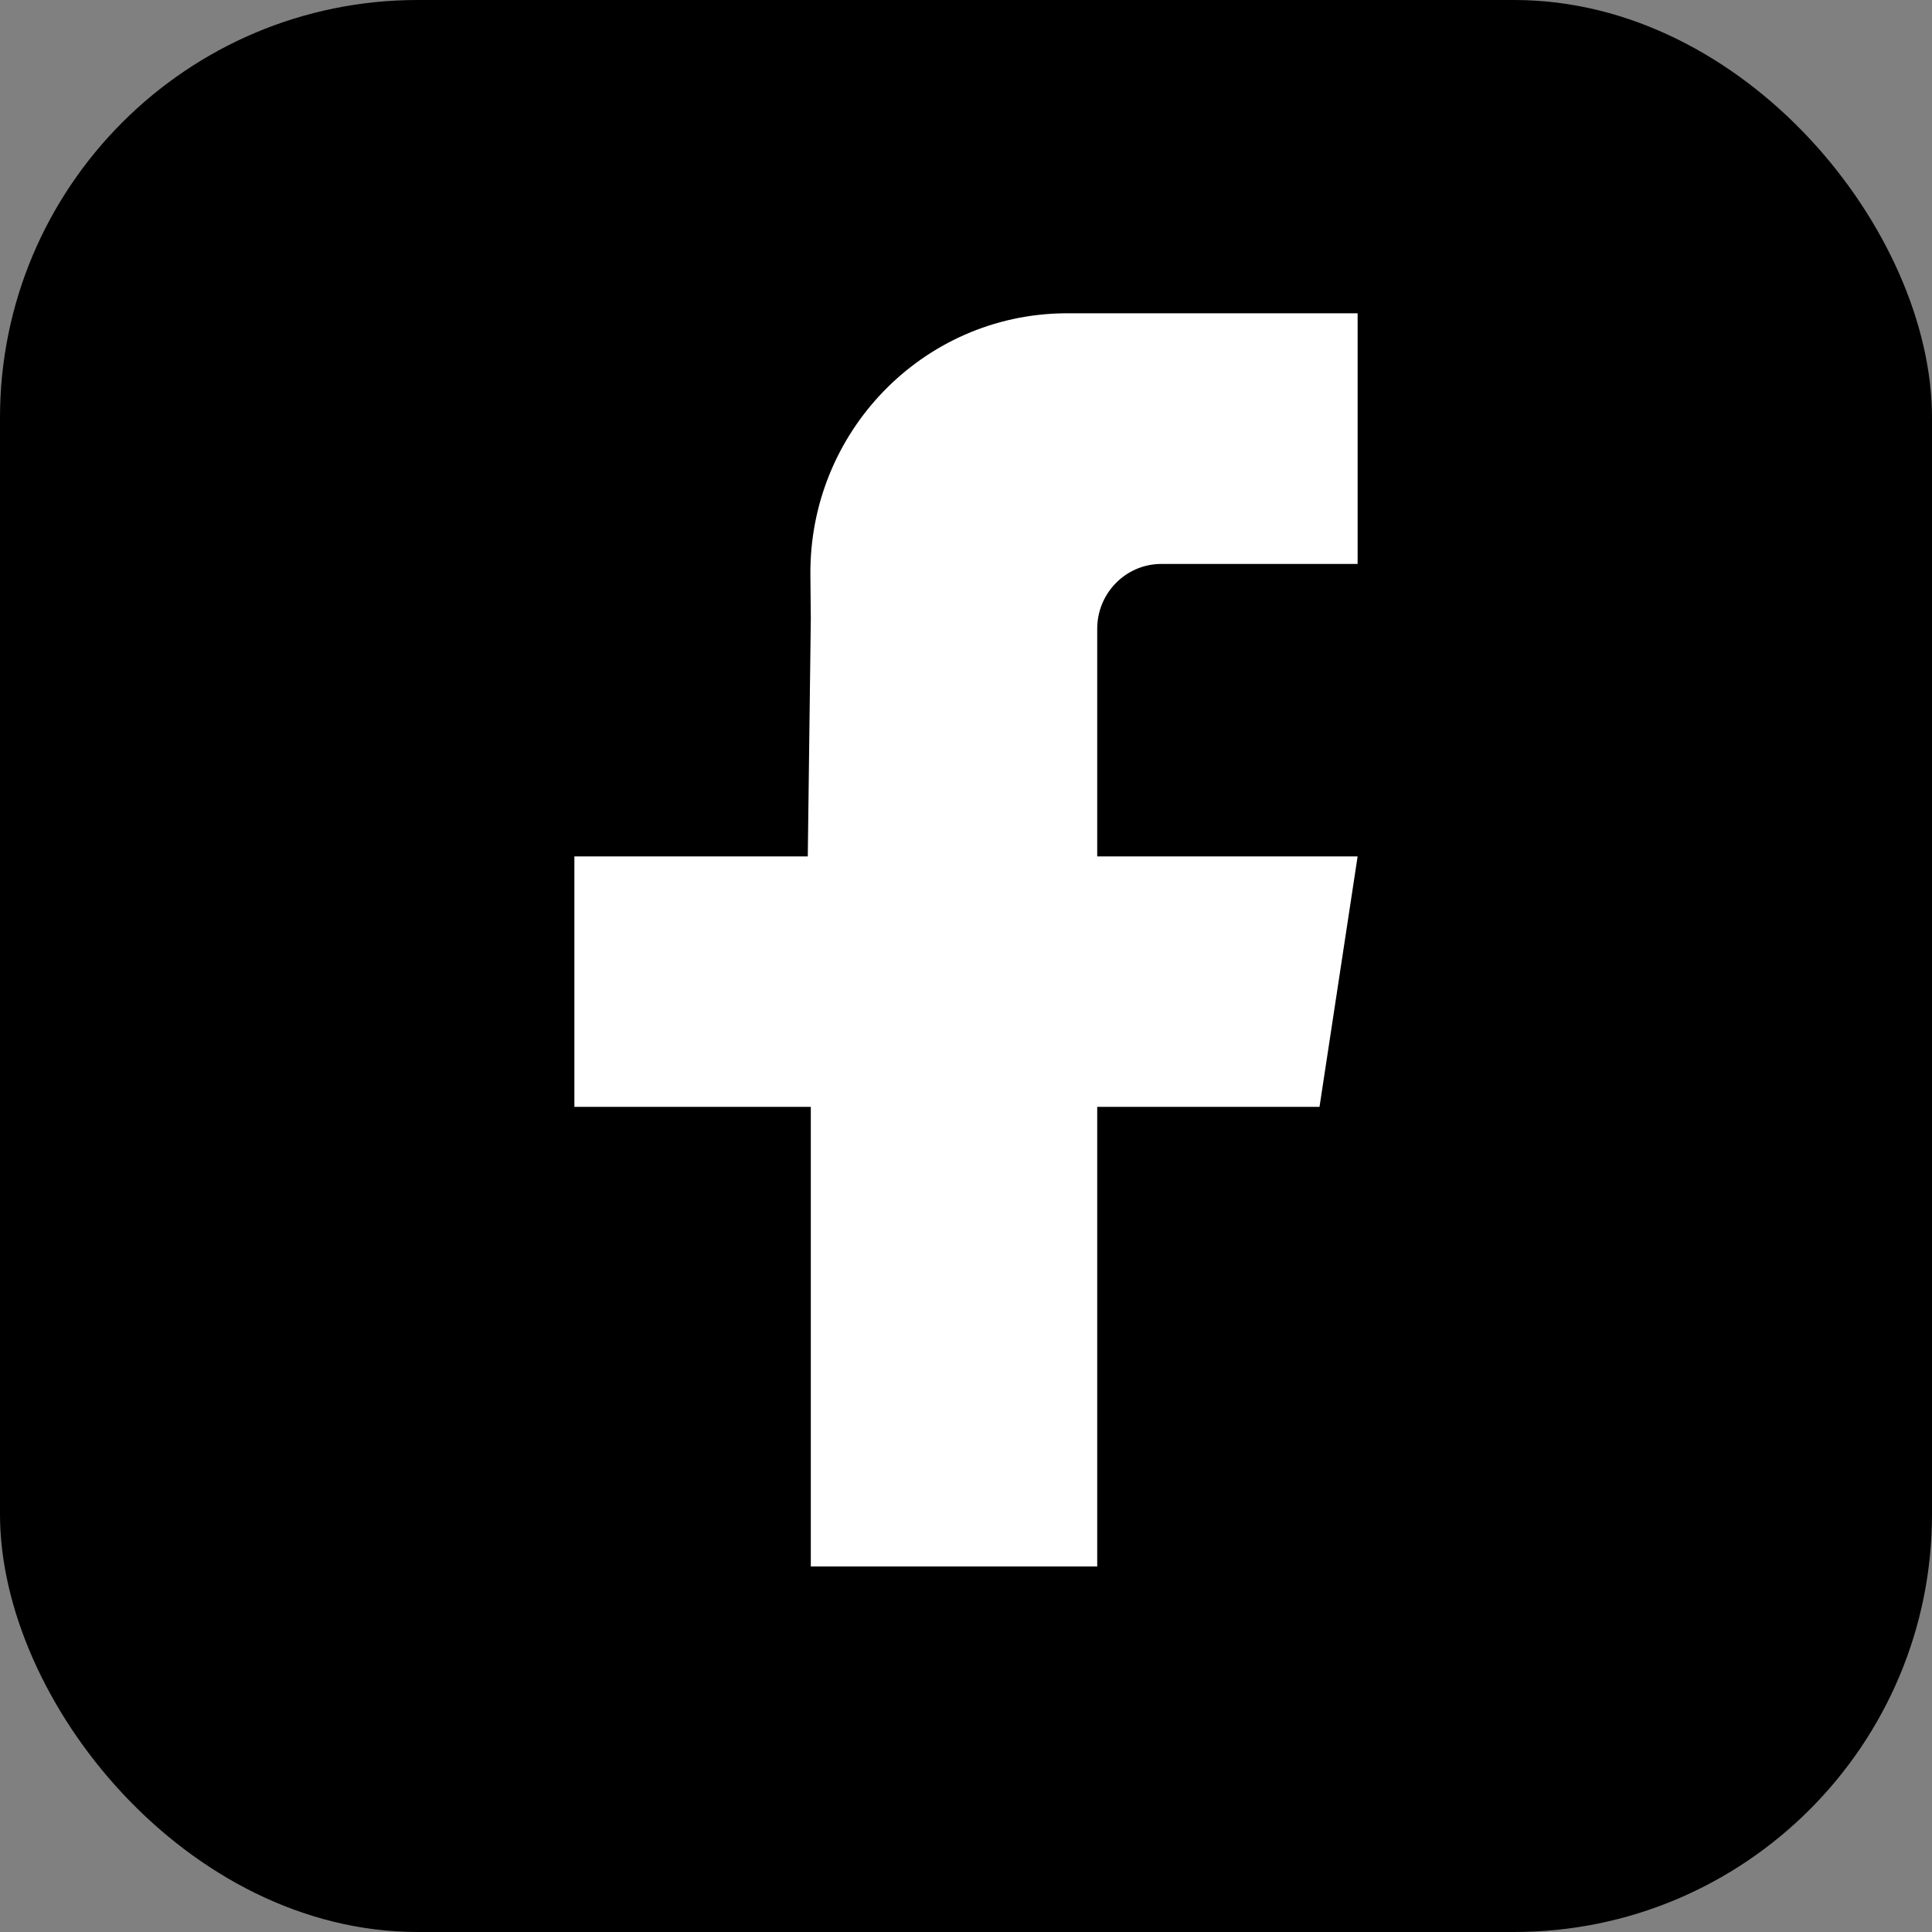 <svg width="37" height="37" viewBox="0 0 37 37" fill="none" xmlns="http://www.w3.org/2000/svg">
<rect x="0" y="0" width="37" height="37" fill="#808080" stroke="none"/>
<rect width="37" height="37" rx="8" fill="black"/>
<path d="M26 10.8H23.031H22.242C21.563 10.8 21.013 11.356 21.013 12.042V16.401H26L25.27 21.198H21.013V30H15.528V21.198H11V16.401H15.47L15.528 11.846L15.52 11.019C15.492 8.275 17.672 6.028 20.387 6C20.404 6 20.42 6 20.437 6H26V10.8Z" fill="white"/>
</svg>
